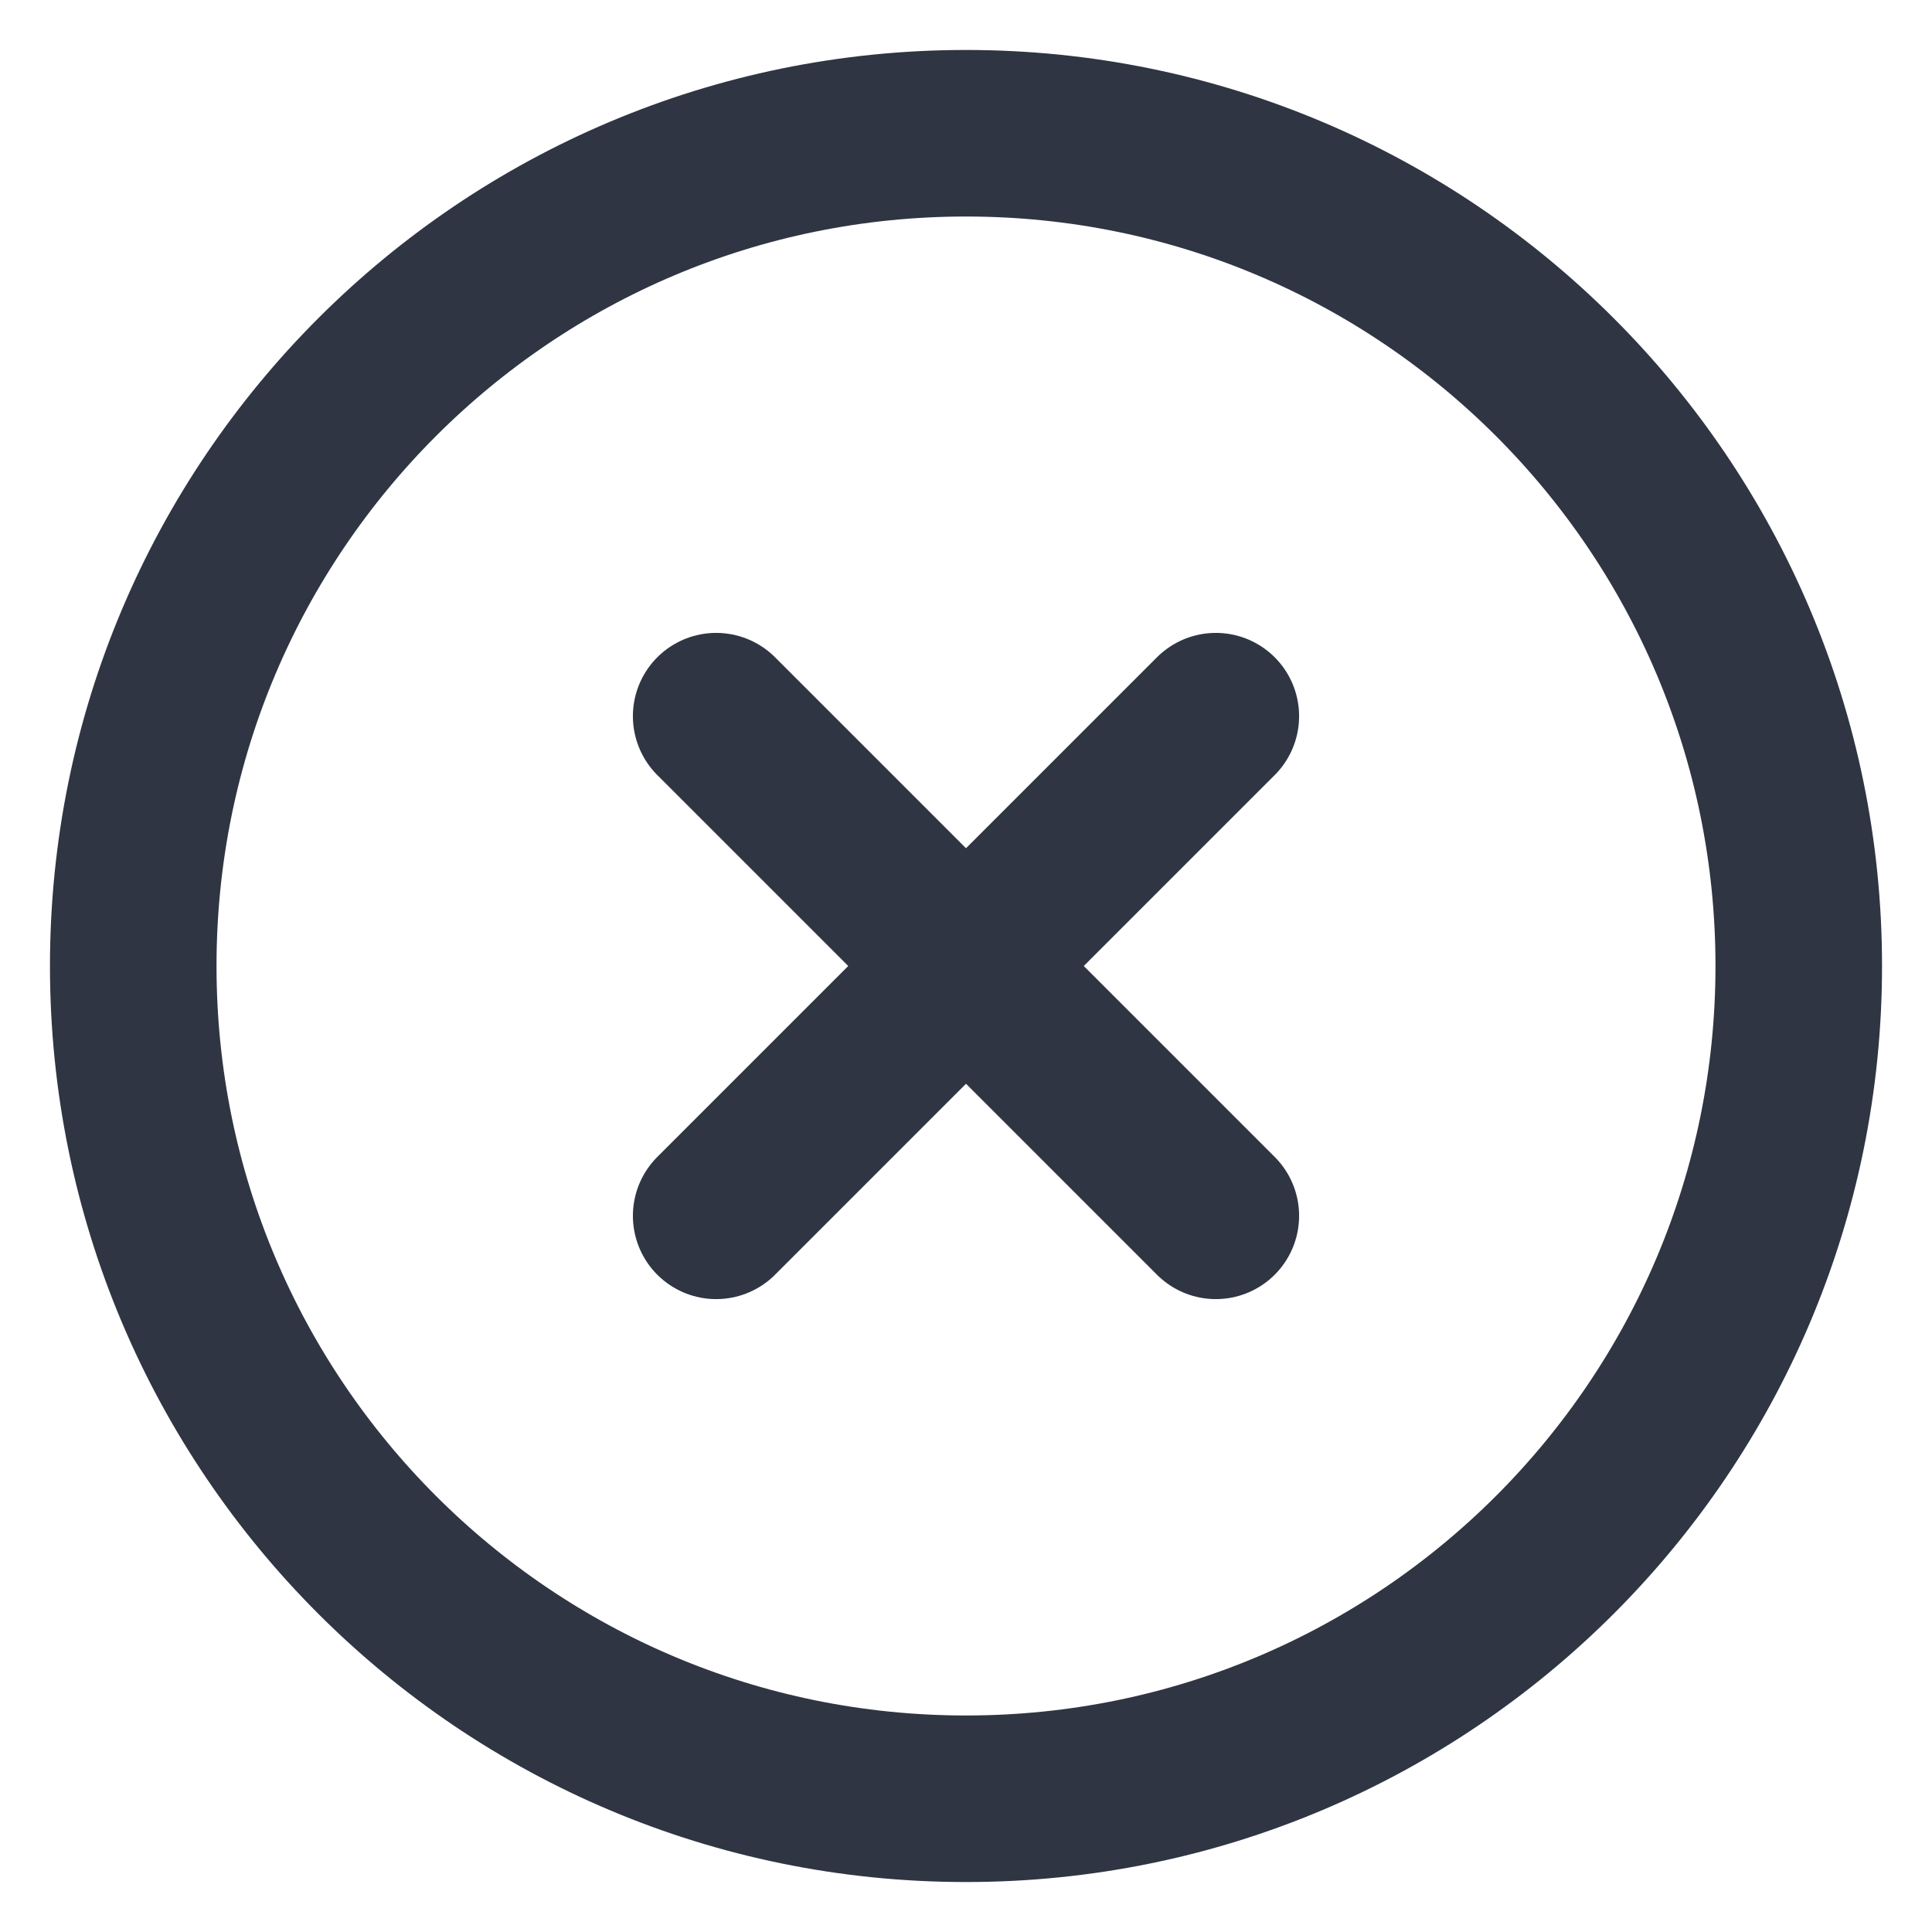 <svg width="29" height="29" viewBox="0 0 29 29" fill="none" xmlns="http://www.w3.org/2000/svg">
    <path d="M14.5 27C21.404 27 27 21.404 27 14.5C27 7.596 21.404 2 14.5 2C7.596 2 2 7.596 2 14.5C2 21.404 7.596 27 14.5 27Z" stroke="#2F3542" stroke-width="2.5" stroke-linecap="round" stroke-linejoin="round"/>
    <path d="M18.25 10.75L10.75 18.25" stroke="#2F3542" stroke-width="2.5" stroke-linecap="round" stroke-linejoin="round"/>
    <path d="M10.75 10.75L18.25 18.25" stroke="#2F3542" stroke-width="2.5" stroke-linecap="round" stroke-linejoin="round"/>
</svg>
